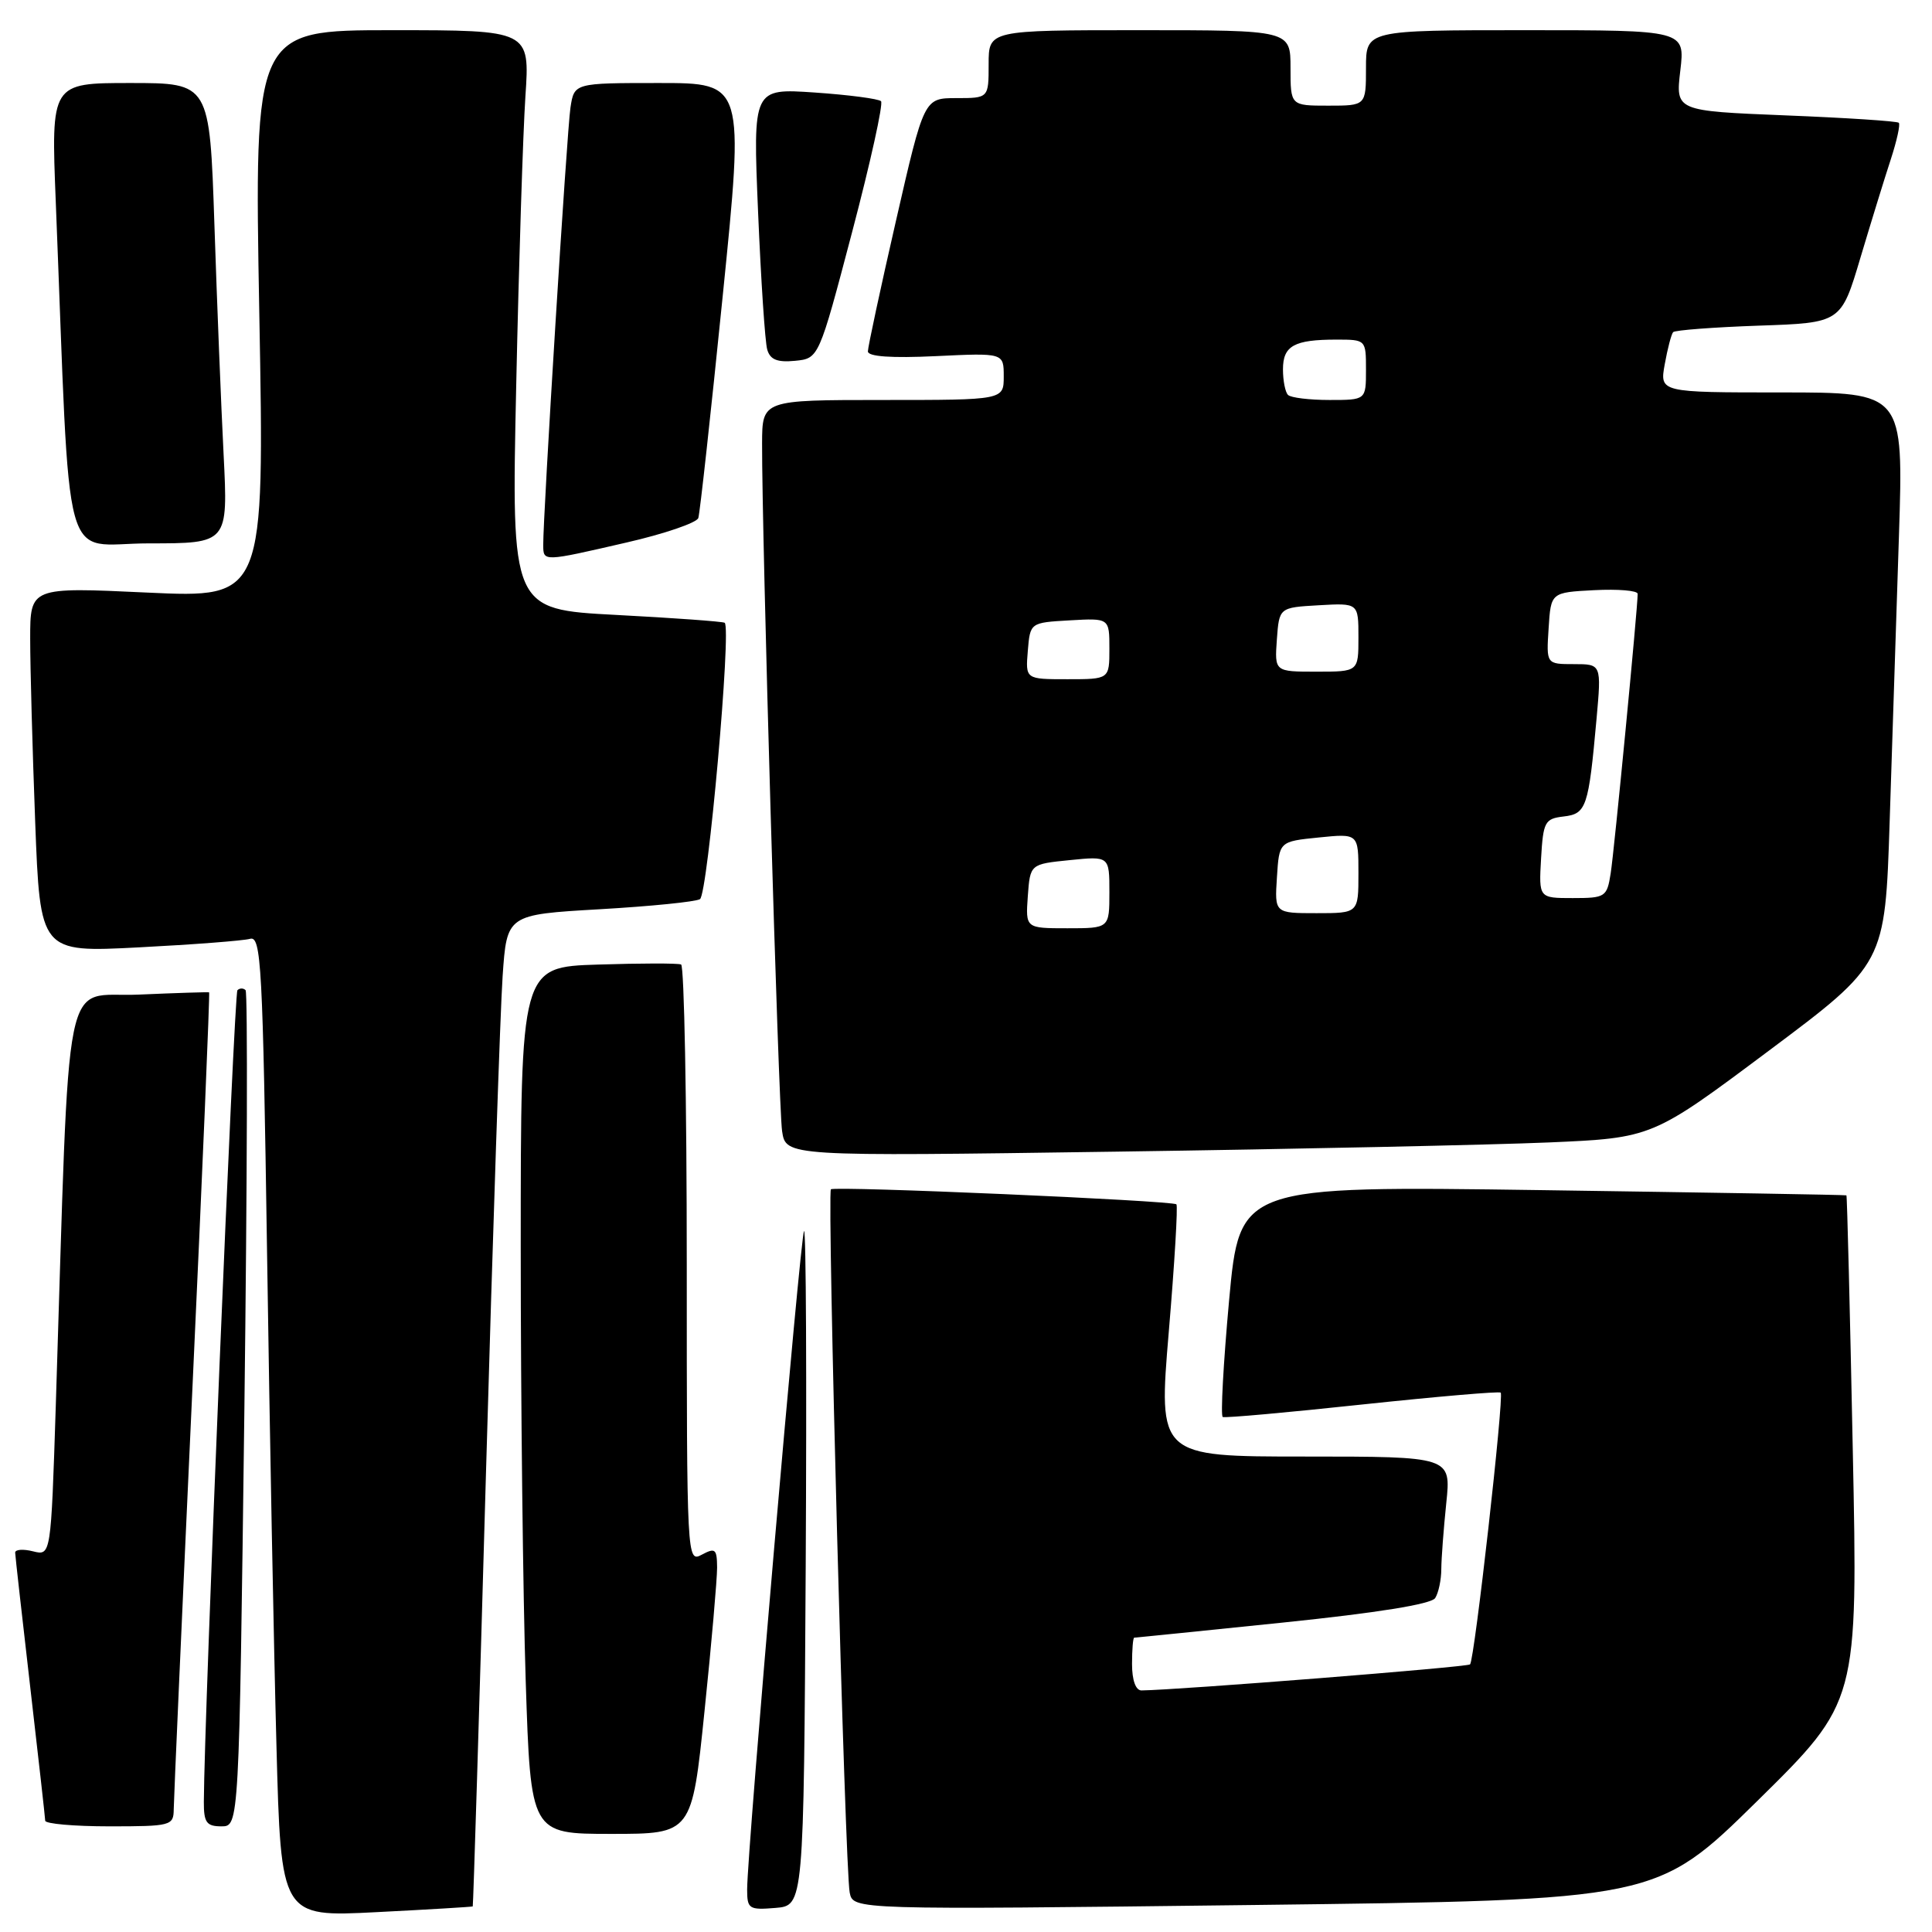 <?xml version="1.0" encoding="UTF-8" standalone="no"?>
<!DOCTYPE svg PUBLIC "-//W3C//DTD SVG 1.1//EN" "http://www.w3.org/Graphics/SVG/1.1/DTD/svg11.dtd" >
<svg xmlns="http://www.w3.org/2000/svg" xmlns:xlink="http://www.w3.org/1999/xlink" version="1.1" viewBox="0 0 256 256">
 <g >
 <path fill="currentColor"
d=" M 62.64 252.61 C 62.71 252.55 63.51 226.62 64.40 195.00 C 65.30 163.38 66.29 133.83 66.60 129.35 C 67.16 121.19 67.16 121.19 79.46 120.48 C 86.22 120.09 92.20 119.49 92.75 119.14 C 93.79 118.48 96.95 83.08 96.02 82.52 C 95.73 82.35 89.26 81.88 81.63 81.48 C 67.76 80.75 67.76 80.75 68.40 51.12 C 68.75 34.83 69.30 17.56 69.62 12.75 C 70.21 4.00 70.21 4.00 51.95 4.00 C 33.68 4.00 33.68 4.00 34.36 41.62 C 35.05 79.24 35.05 79.24 19.52 78.52 C 4.00 77.79 4.00 77.79 4.00 84.64 C 4.00 88.42 4.30 99.31 4.66 108.85 C 5.32 126.21 5.32 126.21 18.41 125.53 C 25.61 125.16 32.23 124.65 33.13 124.40 C 34.61 123.98 34.82 127.81 35.39 166.22 C 35.73 189.47 36.29 218.74 36.63 231.26 C 37.23 254.02 37.23 254.02 49.87 253.37 C 56.82 253.02 62.56 252.67 62.64 252.61 Z  M 106.76 207.57 C 106.90 182.86 106.81 162.86 106.54 163.12 C 106.06 163.61 99.00 245.27 99.00 250.37 C 99.00 252.94 99.25 253.10 102.75 252.81 C 106.50 252.50 106.50 252.50 106.76 207.57 Z  M 232.85 238.64 C 246.19 225.50 246.19 225.50 245.50 192.00 C 245.13 173.57 244.75 158.45 244.66 158.39 C 244.57 158.32 226.44 158.02 204.38 157.70 C 164.26 157.13 164.26 157.13 162.86 172.32 C 162.10 180.67 161.72 187.62 162.02 187.76 C 162.32 187.91 170.65 187.16 180.53 186.10 C 190.42 185.05 198.66 184.34 198.85 184.53 C 199.32 184.98 195.38 219.96 194.79 220.54 C 194.43 220.90 156.17 223.93 151.25 223.99 C 150.49 223.99 150.00 222.64 150.00 220.50 C 150.00 218.57 150.13 217.00 150.29 217.00 C 150.45 217.00 159.32 216.10 169.98 215.00 C 182.49 213.71 189.66 212.56 190.17 211.75 C 190.61 211.06 190.98 209.33 190.98 207.90 C 190.99 206.46 191.29 202.53 191.64 199.15 C 192.28 193.00 192.28 193.00 172.88 193.00 C 153.48 193.00 153.48 193.00 154.87 176.47 C 155.64 167.37 156.09 159.77 155.88 159.58 C 155.33 159.08 110.58 157.13 110.10 157.59 C 109.58 158.08 111.97 247.78 112.59 250.78 C 113.05 253.06 113.05 253.06 166.28 252.42 C 219.50 251.77 219.50 251.77 232.85 238.64 Z  M 93.35 226.75 C 94.28 217.81 95.02 209.25 95.02 207.71 C 95.00 205.24 94.78 205.05 93.00 206.00 C 91.02 207.06 91.00 206.76 91.00 167.59 C 91.00 145.88 90.66 127.97 90.25 127.80 C 89.84 127.62 84.89 127.63 79.25 127.81 C 69.00 128.13 69.00 128.13 69.00 165.32 C 69.00 185.77 69.30 211.61 69.66 222.75 C 70.32 243.00 70.32 243.00 81.00 243.00 C 91.68 243.00 91.68 243.00 93.35 226.75 Z  M 23.02 239.75 C 23.03 238.51 24.13 213.67 25.47 184.54 C 26.82 155.41 27.82 131.54 27.71 131.49 C 27.59 131.44 23.39 131.57 18.37 131.79 C 8.15 132.24 9.30 126.49 7.39 186.33 C 6.75 206.15 6.75 206.15 4.38 205.56 C 3.07 205.23 2.01 205.31 2.01 205.73 C 2.02 206.15 2.92 214.15 4.00 223.50 C 5.08 232.85 5.98 240.84 5.99 241.25 C 5.99 241.66 9.82 242.00 14.50 242.00 C 22.64 242.00 23.00 241.91 23.02 239.75 Z  M 32.38 186.87 C 32.76 156.55 32.83 131.50 32.54 131.20 C 32.24 130.91 31.76 130.91 31.46 131.21 C 31.02 131.65 27.06 227.31 27.01 238.75 C 27.00 241.49 27.36 242.00 29.34 242.00 C 31.68 242.00 31.68 242.00 32.38 186.87 Z  M 205.22 151.38 C 218.93 150.78 218.93 150.78 234.36 139.24 C 249.78 127.71 249.78 127.71 250.39 108.85 C 250.73 98.48 251.28 81.45 251.62 71.00 C 252.23 52.00 252.23 52.00 236.07 52.00 C 219.91 52.00 219.91 52.00 220.59 48.25 C 220.96 46.19 221.46 44.28 221.70 44.01 C 221.94 43.75 227.05 43.36 233.04 43.15 C 243.95 42.78 243.95 42.78 246.52 34.14 C 247.94 29.39 249.75 23.51 250.55 21.08 C 251.34 18.65 251.82 16.48 251.60 16.27 C 251.39 16.05 244.64 15.61 236.61 15.29 C 222.02 14.70 222.02 14.70 222.65 9.35 C 223.28 4.00 223.28 4.00 202.14 4.00 C 181.00 4.00 181.00 4.00 181.00 9.00 C 181.00 14.00 181.00 14.00 176.00 14.00 C 171.00 14.00 171.00 14.00 171.00 9.00 C 171.00 4.00 171.00 4.00 151.00 4.00 C 131.00 4.00 131.00 4.00 131.00 8.50 C 131.00 13.00 131.00 13.00 126.72 13.00 C 122.44 13.00 122.44 13.00 118.72 29.26 C 116.67 38.20 115.00 45.99 115.00 46.56 C 115.00 47.25 118.10 47.47 124.00 47.19 C 133.00 46.76 133.00 46.76 133.00 49.88 C 133.00 53.00 133.00 53.00 117.00 53.00 C 101.00 53.00 101.00 53.00 100.98 58.75 C 100.94 70.78 103.15 146.66 103.63 149.87 C 104.13 153.23 104.13 153.23 147.82 152.60 C 171.84 152.26 197.67 151.70 205.22 151.38 Z  M 83.00 71.89 C 88.03 70.74 92.32 69.27 92.53 68.64 C 92.74 68.01 94.19 54.79 95.76 39.25 C 98.62 11.00 98.62 11.00 87.35 11.00 C 76.09 11.00 76.09 11.00 75.59 14.25 C 75.12 17.28 71.95 68.38 71.98 72.25 C 72.00 74.44 71.95 74.44 83.00 71.89 Z  M 29.63 60.25 C 29.30 53.79 28.75 40.06 28.41 29.75 C 27.78 11.00 27.78 11.00 17.27 11.00 C 6.76 11.00 6.76 11.00 7.39 26.75 C 9.40 77.22 7.98 72.00 19.72 72.00 C 30.22 72.00 30.22 72.00 29.63 60.25 Z  M 112.91 30.75 C 115.34 21.53 117.06 13.73 116.74 13.41 C 116.42 13.09 112.47 12.57 107.96 12.26 C 99.76 11.70 99.76 11.70 100.45 28.10 C 100.83 37.12 101.37 45.31 101.66 46.31 C 102.04 47.65 102.98 48.04 105.34 47.81 C 108.50 47.50 108.50 47.50 112.91 30.75 Z  M 136.19 118.75 C 136.50 114.50 136.50 114.50 141.75 113.97 C 147.00 113.44 147.00 113.44 147.00 118.22 C 147.00 123.00 147.00 123.00 141.44 123.00 C 135.89 123.00 135.89 123.00 136.19 118.75 Z  M 169.20 116.25 C 169.50 111.50 169.50 111.50 174.75 110.97 C 180.00 110.44 180.00 110.44 180.00 115.72 C 180.00 121.00 180.00 121.00 174.45 121.00 C 168.89 121.00 168.89 121.00 169.20 116.25 Z  M 204.20 113.75 C 204.48 108.89 204.70 108.48 207.18 108.19 C 210.21 107.84 210.49 107.00 211.55 95.25 C 212.20 88.00 212.20 88.00 208.55 88.00 C 204.89 88.00 204.89 88.00 205.20 83.25 C 205.50 78.50 205.50 78.50 211.25 78.20 C 214.41 78.04 217.00 78.25 217.00 78.69 C 217.00 80.58 213.89 112.82 213.42 115.75 C 212.93 118.86 212.71 119.00 208.40 119.00 C 203.90 119.00 203.90 119.00 204.20 113.75 Z  M 136.19 86.25 C 136.50 82.50 136.50 82.50 141.75 82.20 C 147.00 81.90 147.00 81.90 147.00 85.95 C 147.00 90.00 147.00 90.00 141.44 90.00 C 135.88 90.00 135.88 90.00 136.19 86.25 Z  M 169.19 84.75 C 169.50 80.50 169.50 80.50 174.75 80.20 C 180.00 79.90 180.00 79.90 180.00 84.45 C 180.00 89.00 180.00 89.00 174.44 89.00 C 168.89 89.00 168.89 89.00 169.19 84.75 Z  M 170.67 52.33 C 170.30 51.97 170.00 50.44 170.00 48.94 C 170.00 45.82 171.47 45.00 177.08 45.00 C 180.99 45.00 181.00 45.01 181.00 49.00 C 181.00 53.00 181.00 53.00 176.17 53.00 C 173.51 53.00 171.03 52.70 170.67 52.33 Z "/>
</g>
</svg>
